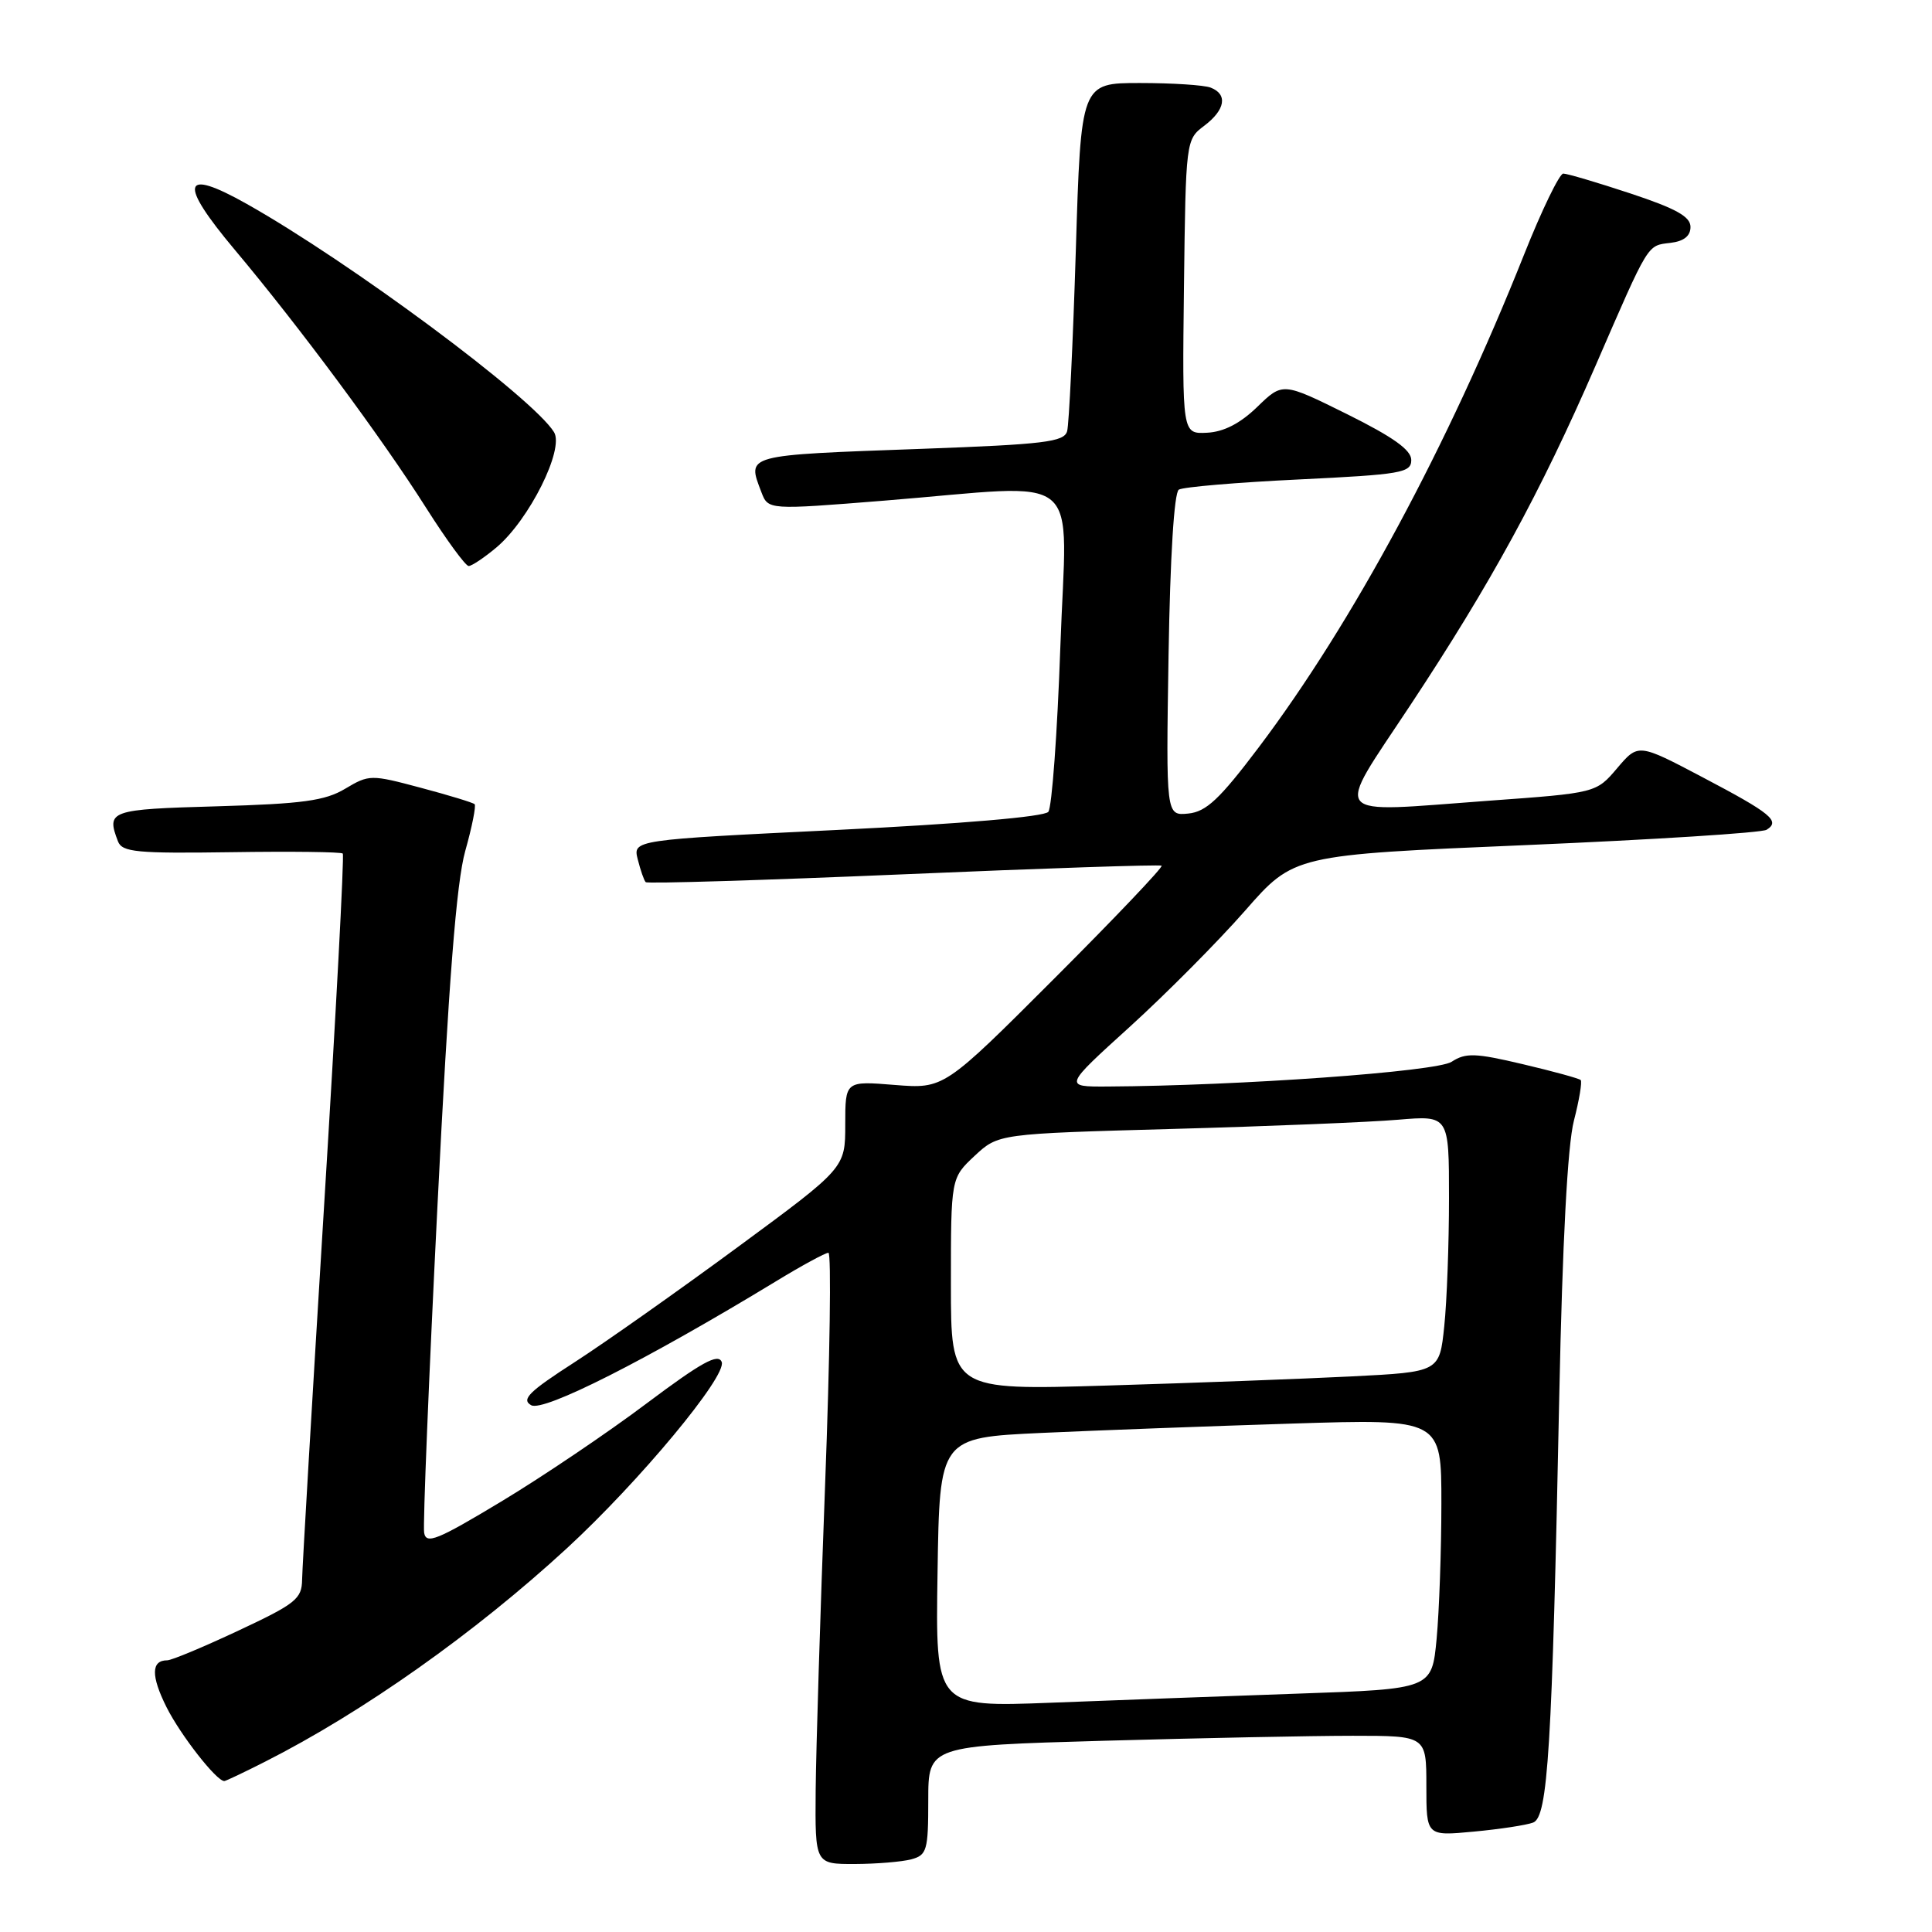 <?xml version="1.0" encoding="UTF-8" standalone="no"?>
<!DOCTYPE svg PUBLIC "-//W3C//DTD SVG 1.1//EN" "http://www.w3.org/Graphics/SVG/1.1/DTD/svg11.dtd" >
<svg xmlns="http://www.w3.org/2000/svg" xmlns:xlink="http://www.w3.org/1999/xlink" version="1.1" viewBox="0 0 256 256">
 <g >
 <path fill="currentColor"
d=" M 120.75 246.37 C 122.82 245.81 123.00 245.19 123.00 238.54 C 123.00 231.32 123.00 231.32 146.25 230.66 C 159.04 230.30 173.89 230.00 179.25 230.00 C 189.00 230.00 189.00 230.00 189.00 236.64 C 189.00 243.29 189.00 243.29 195.26 242.70 C 198.71 242.38 202.25 241.84 203.15 241.50 C 205.11 240.74 205.66 231.80 206.61 185.00 C 207.03 164.55 207.71 151.75 208.55 148.50 C 209.26 145.75 209.66 143.33 209.45 143.11 C 209.23 142.90 205.78 141.95 201.78 141.01 C 195.48 139.52 194.21 139.48 192.35 140.69 C 190.36 142.00 164.26 143.87 146.72 143.97 C 140.94 144.00 140.94 144.00 149.72 136.04 C 154.55 131.65 161.41 124.74 164.98 120.67 C 171.45 113.28 171.45 113.28 202.18 111.98 C 219.08 111.26 233.44 110.35 234.08 109.95 C 235.94 108.80 234.72 107.79 225.62 103.00 C 217.08 98.50 217.08 98.50 214.29 101.78 C 211.50 105.07 211.50 105.07 197.28 106.10 C 175.80 107.67 176.73 108.80 186.87 93.45 C 197.55 77.30 204.10 65.30 211.40 48.50 C 218.57 31.99 218.22 32.56 221.35 32.18 C 223.12 31.97 224.00 31.27 224.00 30.07 C 224.00 28.70 222.07 27.63 216.03 25.63 C 211.65 24.18 207.65 23.00 207.14 23.00 C 206.64 23.00 204.29 27.84 201.94 33.75 C 191.86 59.07 179.24 82.52 166.81 99.00 C 161.61 105.89 159.84 107.56 157.45 107.80 C 154.50 108.09 154.50 108.09 154.84 86.80 C 155.05 73.78 155.58 65.26 156.20 64.88 C 156.76 64.53 163.92 63.92 172.11 63.53 C 185.69 62.87 187.00 62.65 187.00 60.95 C 187.00 59.62 184.60 57.91 178.48 54.87 C 169.96 50.65 169.96 50.65 166.59 53.92 C 164.32 56.12 162.15 57.23 159.93 57.34 C 156.65 57.50 156.65 57.50 156.88 38.00 C 157.12 18.63 157.14 18.49 159.56 16.67 C 162.36 14.56 162.71 12.49 160.42 11.61 C 159.55 11.27 155.33 11.00 151.04 11.00 C 143.23 11.00 143.23 11.00 142.55 33.25 C 142.17 45.49 141.65 56.24 141.40 57.14 C 141.00 58.56 138.36 58.88 122.22 59.47 C 98.50 60.33 98.98 60.20 100.89 65.22 C 101.79 67.57 101.79 67.57 117.14 66.34 C 144.17 64.17 141.33 61.81 140.50 85.75 C 140.10 97.16 139.38 106.98 138.91 107.57 C 138.39 108.23 127.45 109.16 110.95 109.97 C 83.85 111.29 83.85 111.29 84.51 113.89 C 84.87 115.32 85.34 116.67 85.56 116.89 C 85.78 117.11 101.16 116.64 119.73 115.85 C 138.30 115.05 153.69 114.54 153.92 114.71 C 154.15 114.88 147.76 121.60 139.71 129.65 C 125.08 144.28 125.08 144.28 118.54 143.76 C 112.00 143.23 112.00 143.23 112.00 149.00 C 112.00 154.76 112.00 154.76 97.75 165.25 C 89.91 171.02 80.18 177.89 76.12 180.51 C 70.08 184.40 69.03 185.44 70.39 186.20 C 72.02 187.11 85.64 180.22 102.77 169.81 C 106.21 167.71 109.36 166.00 109.77 166.00 C 110.17 166.00 109.97 179.84 109.33 196.75 C 108.69 213.66 108.13 231.89 108.08 237.25 C 108.00 247.00 108.00 247.00 113.25 246.99 C 116.14 246.98 119.51 246.70 120.75 246.37 Z  M 35.09 233.45 C 48.09 226.87 62.91 216.39 75.10 205.17 C 84.69 196.34 96.34 182.33 95.63 180.47 C 95.17 179.28 92.95 180.51 85.68 185.96 C 80.54 189.83 71.87 195.68 66.42 198.96 C 57.92 204.08 56.46 204.67 56.20 203.09 C 56.03 202.07 56.82 182.64 57.96 159.90 C 59.45 130.09 60.47 116.94 61.65 112.75 C 62.55 109.56 63.10 106.77 62.89 106.56 C 62.68 106.35 59.46 105.37 55.74 104.38 C 49.15 102.62 48.91 102.62 45.74 104.51 C 43.07 106.11 40.09 106.51 28.75 106.84 C 14.52 107.24 14.07 107.40 15.63 111.48 C 16.18 112.92 18.10 113.10 30.65 112.92 C 38.56 112.80 45.21 112.88 45.42 113.10 C 45.63 113.32 44.51 134.43 42.93 160.00 C 41.36 185.57 40.05 207.77 40.03 209.31 C 40.00 211.86 39.18 212.51 31.60 216.06 C 26.98 218.23 22.74 220.00 22.16 220.00 C 20.02 220.00 19.99 222.06 22.07 226.22 C 23.93 229.92 28.68 236.00 29.72 236.00 C 29.91 236.00 32.33 234.85 35.09 233.45 Z  M 65.79 72.53 C 70.12 68.88 74.80 59.51 73.41 57.26 C 70.60 52.70 46.40 34.73 32.68 27.01 C 24.10 22.18 23.59 24.14 31.11 33.10 C 39.65 43.27 50.61 58.05 56.46 67.29 C 59.15 71.53 61.69 75.00 62.10 75.00 C 62.51 75.00 64.17 73.89 65.79 72.53 Z  M 124.23 208.36 C 124.50 190.50 124.50 190.50 138.00 189.87 C 145.43 189.53 160.39 188.97 171.25 188.63 C 191.00 188.01 191.00 188.01 190.99 199.26 C 190.99 205.44 190.70 213.49 190.36 217.15 C 189.73 223.80 189.73 223.80 172.11 224.41 C 162.43 224.75 147.63 225.29 139.23 225.62 C 123.95 226.21 123.95 226.21 124.23 208.36 Z  M 126.00 170.16 C 126.00 156.10 126.00 156.10 129.14 153.16 C 132.29 150.23 132.29 150.23 155.39 149.59 C 168.10 149.24 181.54 148.69 185.25 148.37 C 192.00 147.80 192.00 147.80 192.00 158.75 C 192.00 164.78 191.72 172.43 191.37 175.75 C 190.74 181.79 190.74 181.79 179.12 182.38 C 172.73 182.70 158.16 183.25 146.75 183.59 C 126.00 184.22 126.00 184.22 126.00 170.16 Z "/>
</g>
</svg>